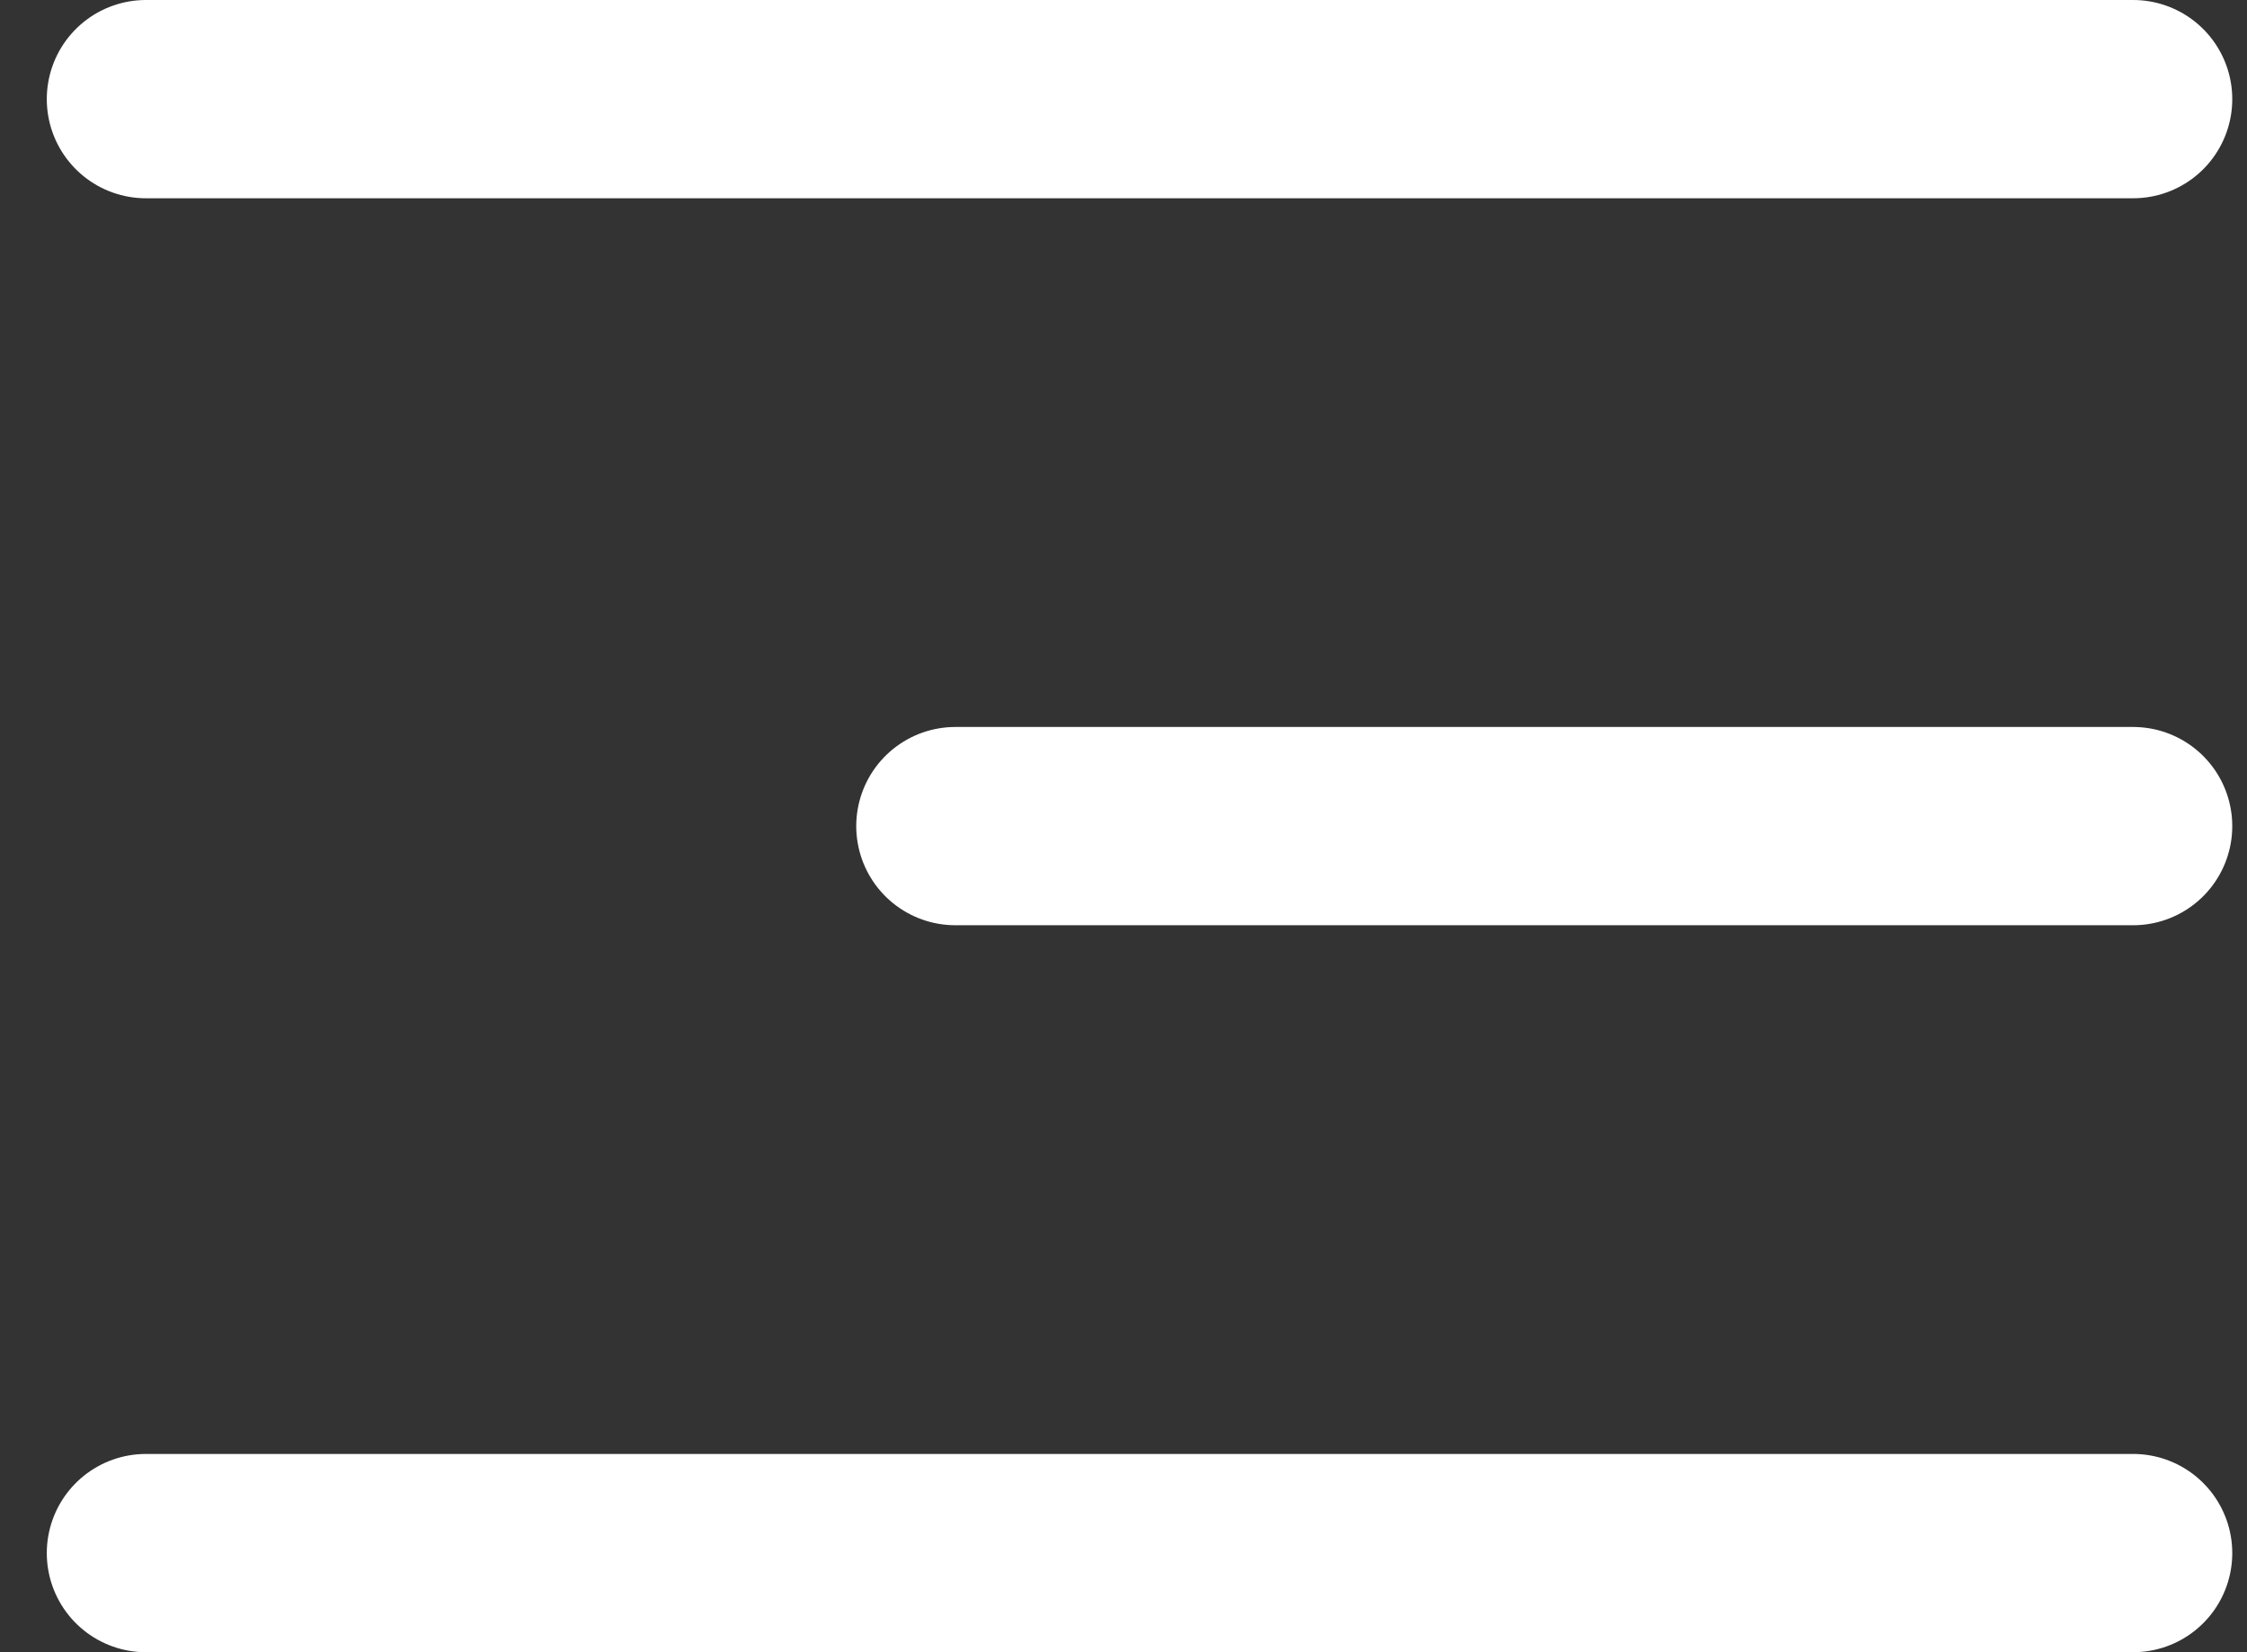 <svg width="34" height="25" viewBox="0 0 34 25" fill="none" xmlns="http://www.w3.org/2000/svg">
<rect x="0" y="0" width="34" height="25" fill="#333333" stroke="none"/>
<line x1="2.208" y1="1.5" x2="32.277" y2="1.5" stroke="white" stroke-width="3" stroke-linecap="round"/>
<line x1="2.208" y1="23.5" x2="32.277" y2="23.5" stroke="white" stroke-width="3" stroke-linecap="round"/>
<line x1="14.456" y1="12.5" x2="32.277" y2="12.5" stroke="white" stroke-width="3" stroke-linecap="round"/>
</svg>
